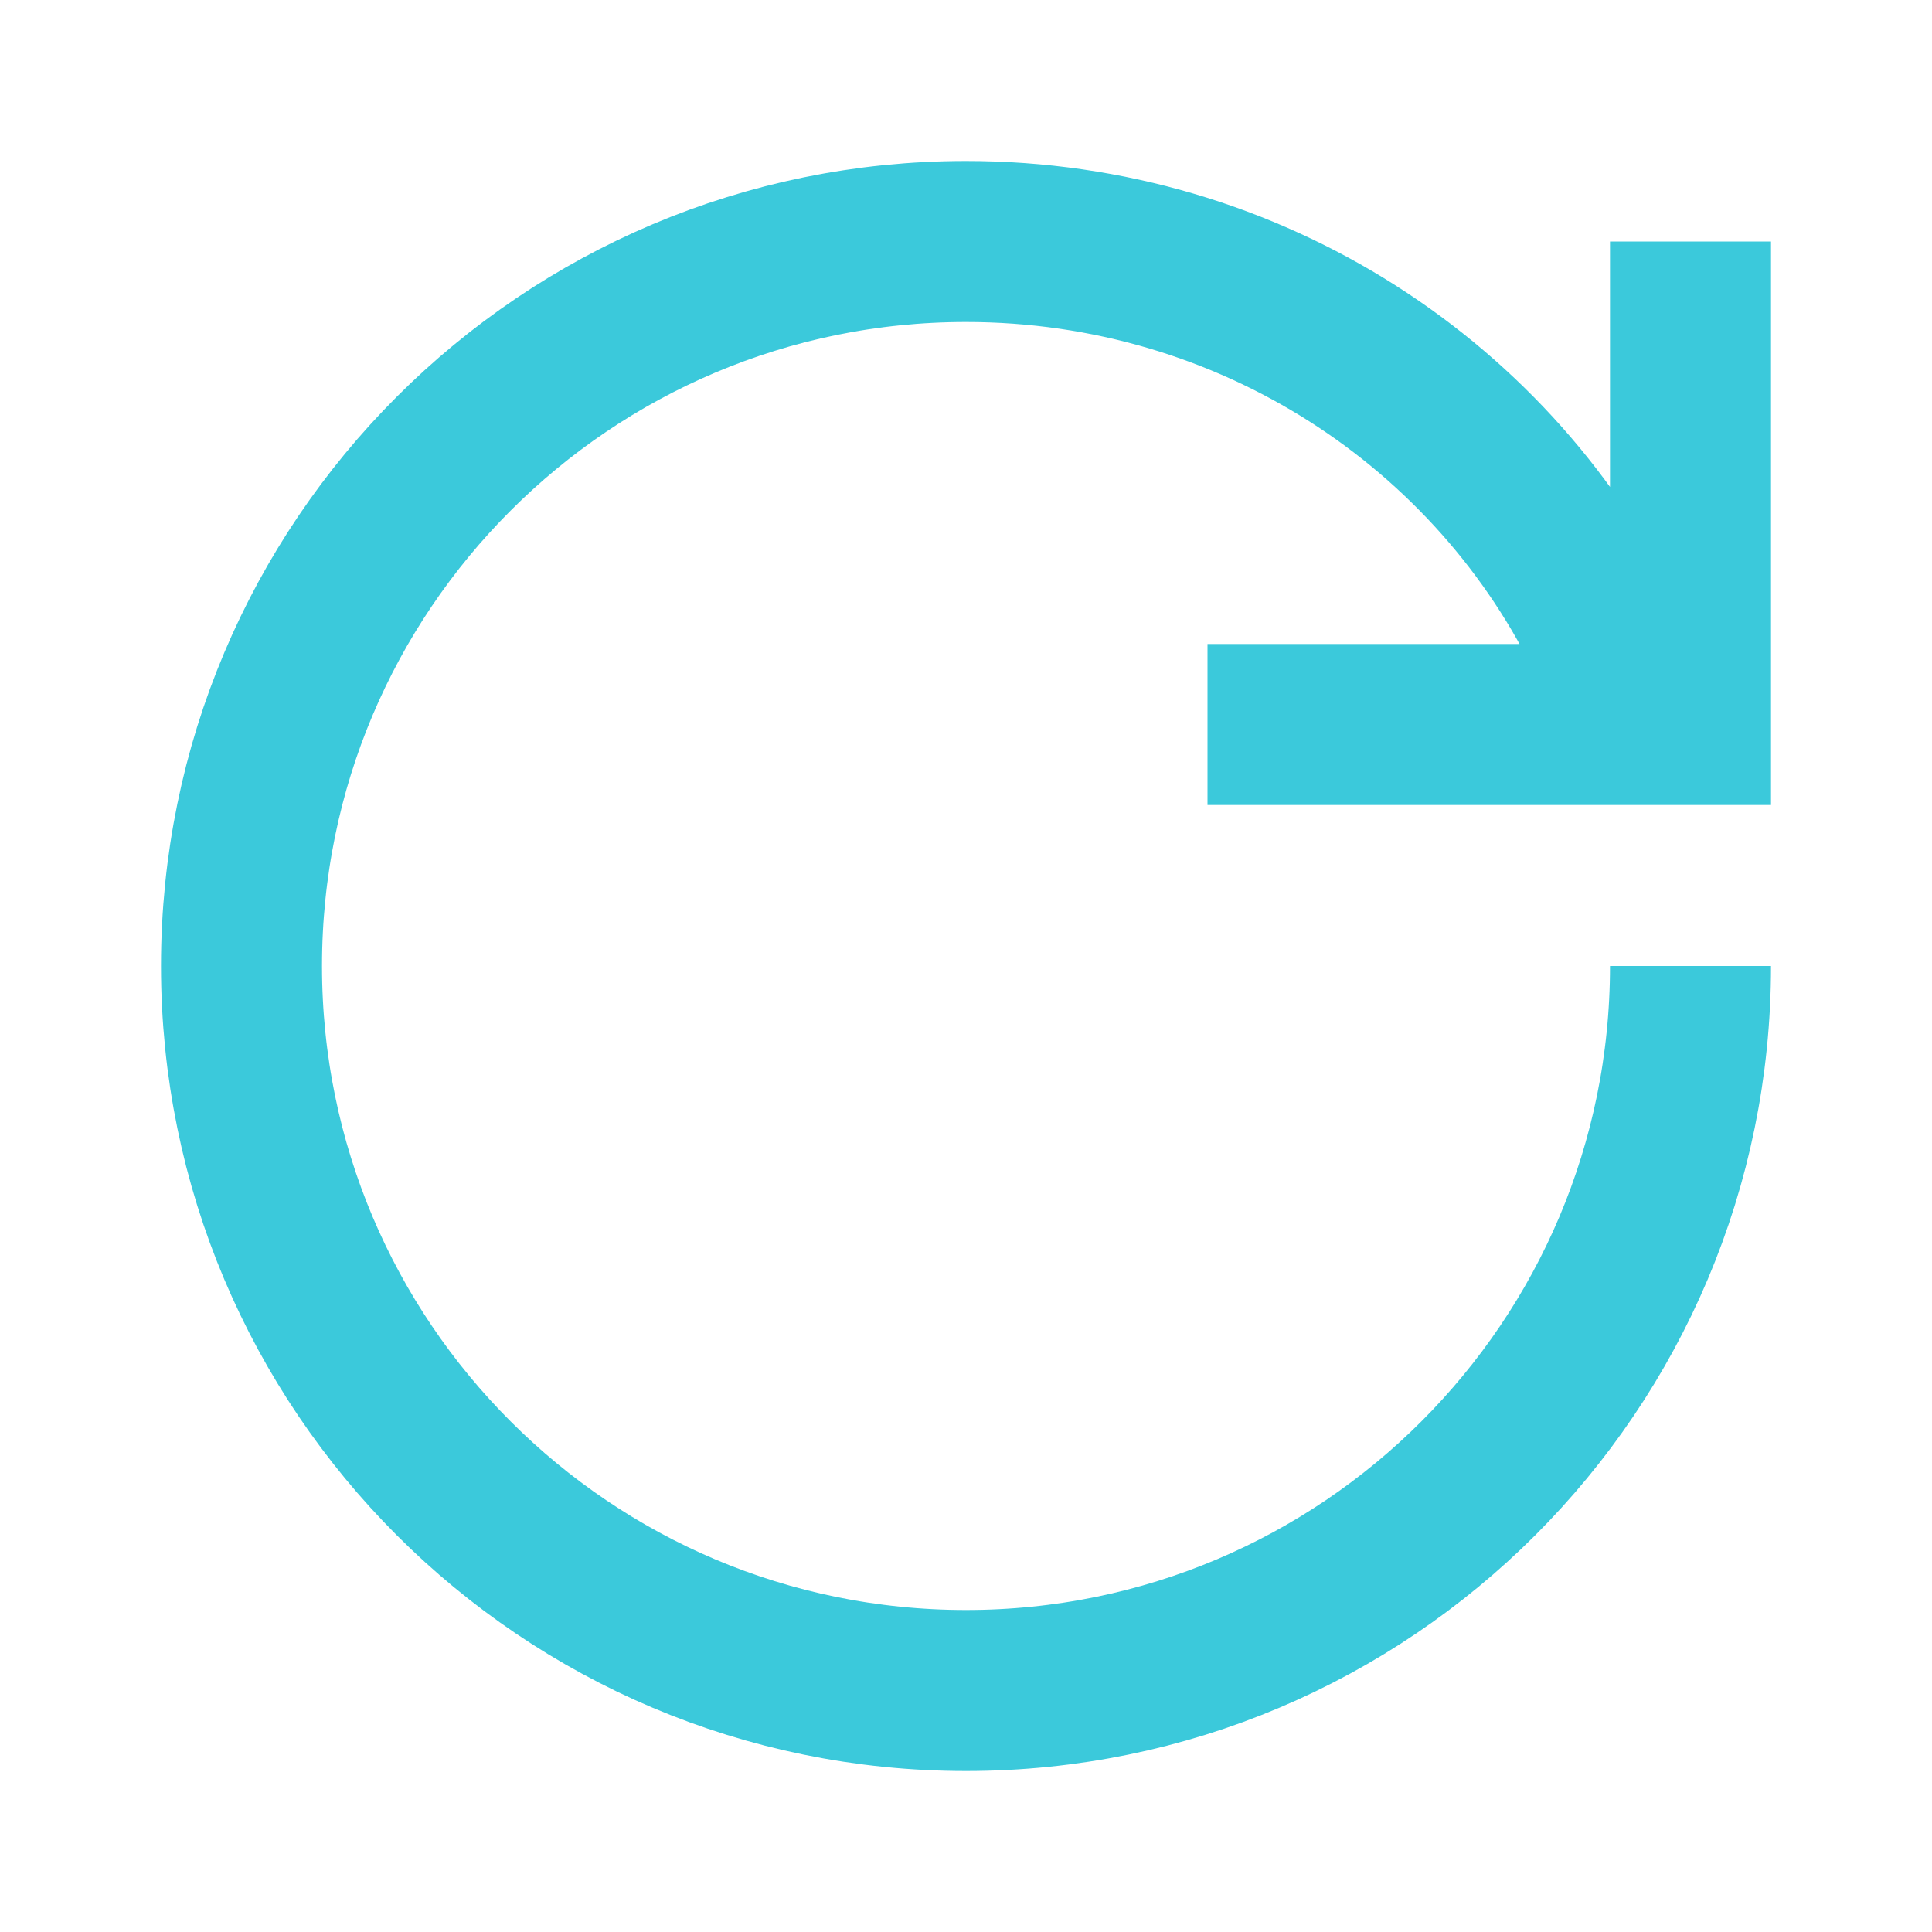 <svg width="24px" height="24px" viewBox="0 0 24 24" xmlns="http://www.w3.org/2000/svg">
  <path fill="none" stroke="#3bc9db" stroke-width="2"  d="M20,8 C18.597,5.04 15.537,3 12,3 C7.029,3 3,7.029 3,12 C3,16.971 7.029,21 12,21 L12,21 C16.971,21 21,16.971 21,12 M21,3 L21,9 L15,9"/>
</svg>
